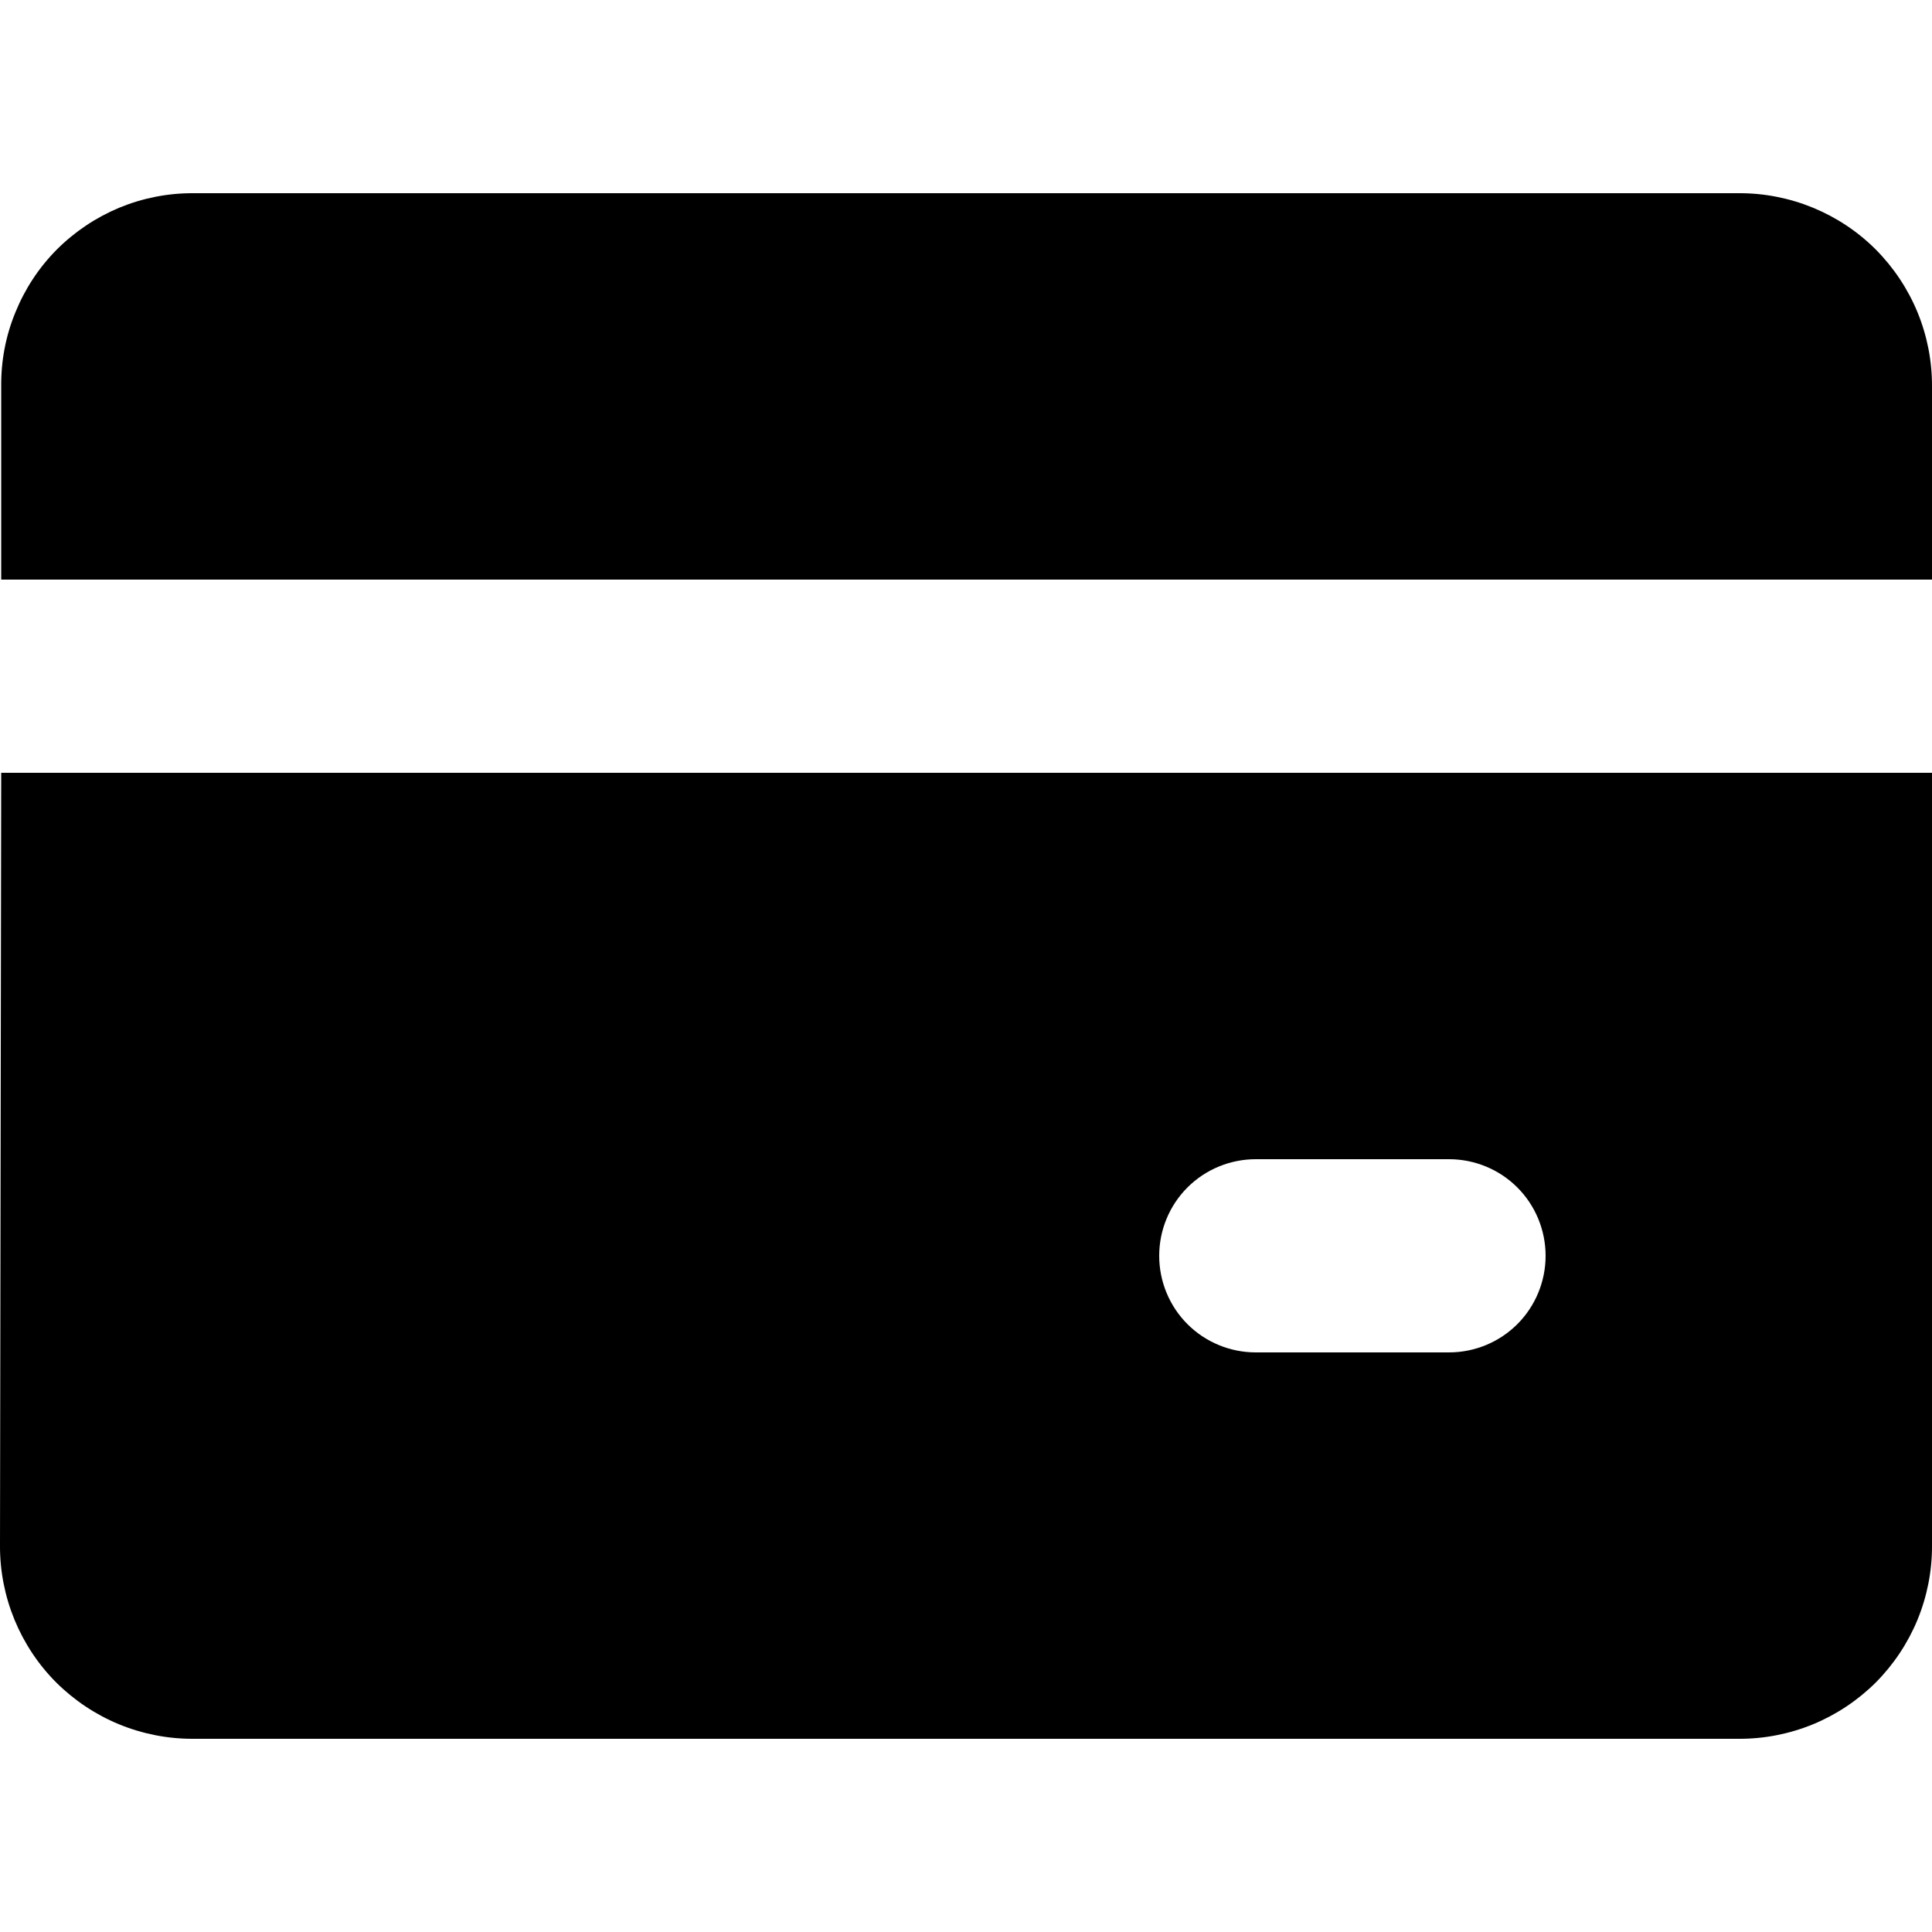 <svg width="16" height="16" viewBox="0 0 16 16" fill="none" xmlns="http://www.w3.org/2000/svg">
<path d="M16 3.2V4.8H0.01V3.2C0.008 2.99 0.047 2.782 0.127 2.588C0.206 2.393 0.322 2.216 0.47 2.067C0.618 1.919 0.794 1.801 0.988 1.72C1.182 1.64 1.39 1.599 1.6 1.6H14.4C14.61 1.599 14.819 1.64 15.014 1.72C15.208 1.8 15.385 1.917 15.534 2.066C15.682 2.215 15.8 2.392 15.88 2.586C15.96 2.781 16.001 2.99 16 3.2ZM0.01 6.4H16V12.8C16.001 13.01 15.96 13.219 15.88 13.414C15.8 13.608 15.682 13.785 15.534 13.934C15.385 14.082 15.208 14.2 15.014 14.28C14.819 14.36 14.61 14.401 14.4 14.4H1.6C1.39 14.401 1.181 14.36 0.986 14.28C0.792 14.2 0.615 14.082 0.466 13.934C0.317 13.785 0.2 13.608 0.12 13.414C0.04 13.219 -0.001 13.01 4.94526e-06 12.8L0.01 6.4ZM9.6 10.4C9.6 10.612 9.684 10.816 9.834 10.966C9.984 11.116 10.188 11.2 10.4 11.2H12C12.212 11.2 12.416 11.116 12.566 10.966C12.716 10.816 12.8 10.612 12.8 10.4C12.8 10.188 12.716 9.984 12.566 9.834C12.416 9.684 12.212 9.6 12 9.6H10.4C10.188 9.6 9.984 9.684 9.834 9.834C9.684 9.984 9.6 10.188 9.6 10.4Z" fill="black"/>
</svg>
